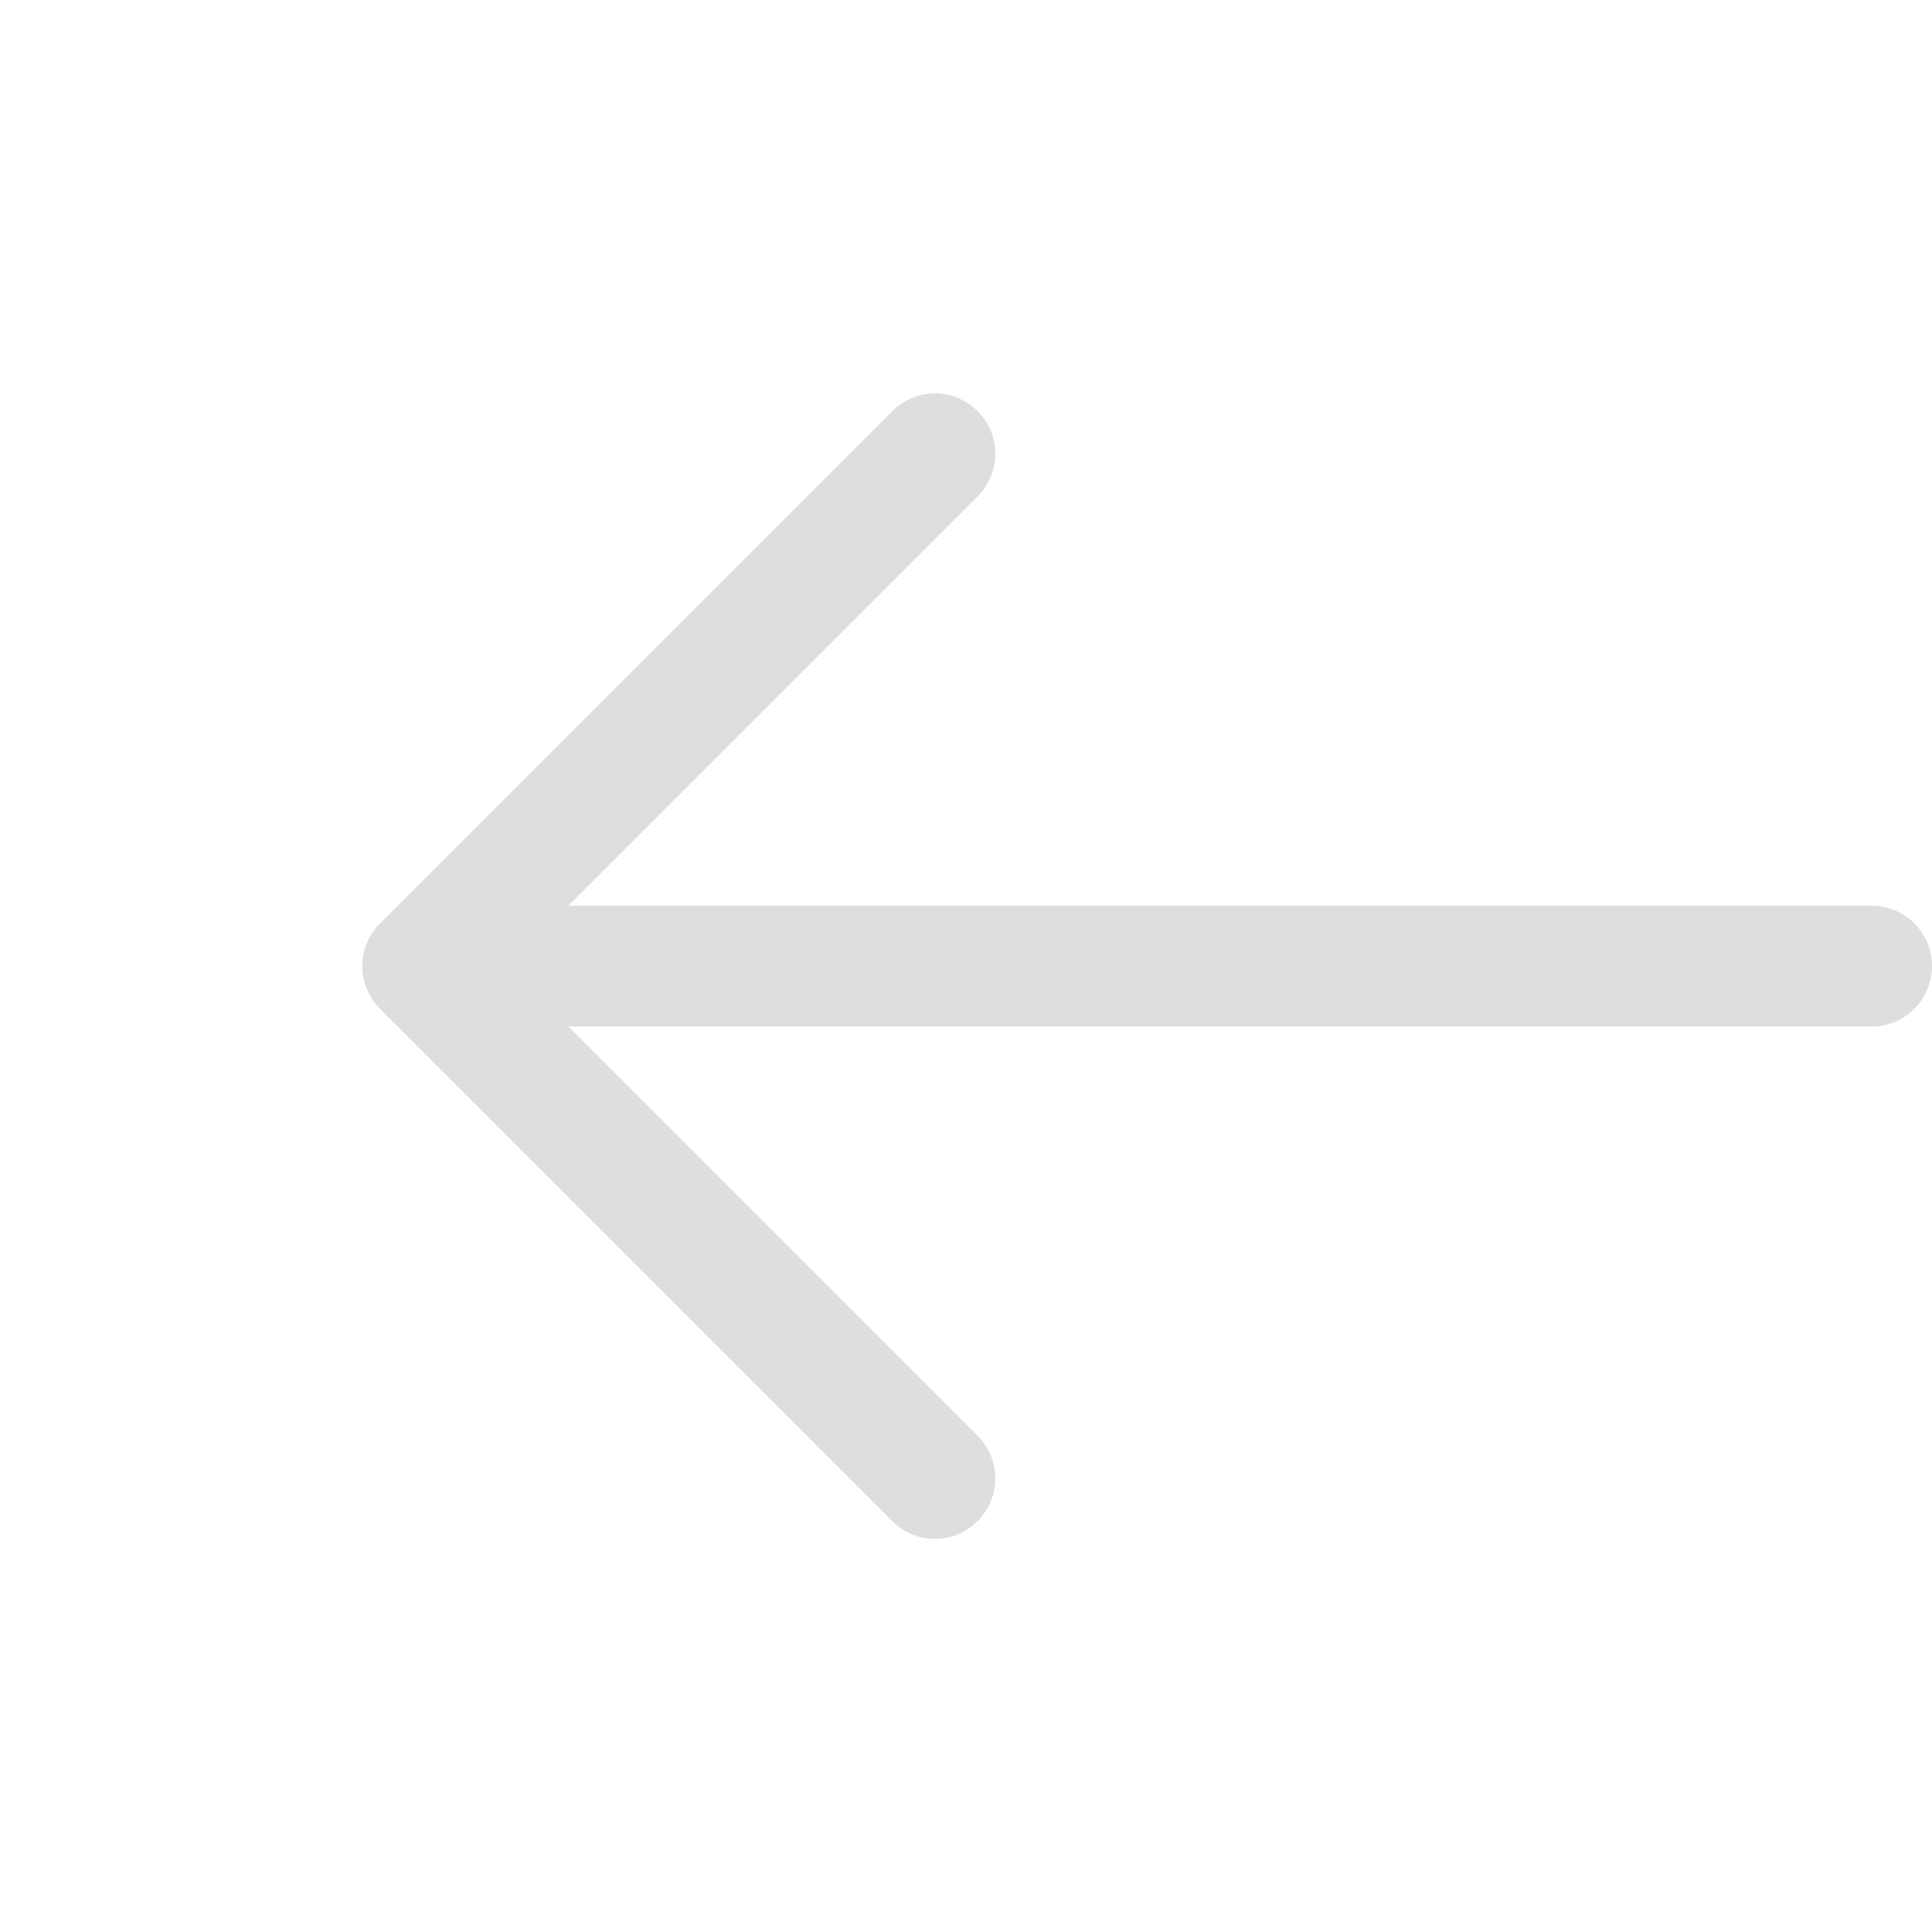 <svg width="16px" height="16px" version="1.1" viewBox="0 0 16 16" xmlns="http://www.w3.org/2000/svg">
 <path d="m7.742 3.257c0.128 0 0.256 0.051 0.354 0.148 0.196 0.196 0.196 0.511 0 0.707l-3.389 3.389h10.793c0.277 0 0.5 0.223 0.5 0.5s-0.223 0.5-0.5 0.5h-10.793l3.389 3.389c0.196 0.196 0.196 0.511 0 0.707-0.196 0.196-0.511 0.196-0.707 0l-4.242-4.242c-0.196-0.196-0.196-0.511 0-0.707l4.242-4.242c0.098-0.098 0.226-0.148 0.354-0.148z" fill="#dedede" stroke-linecap="round" stroke-linejoin="round"/>
</svg>
